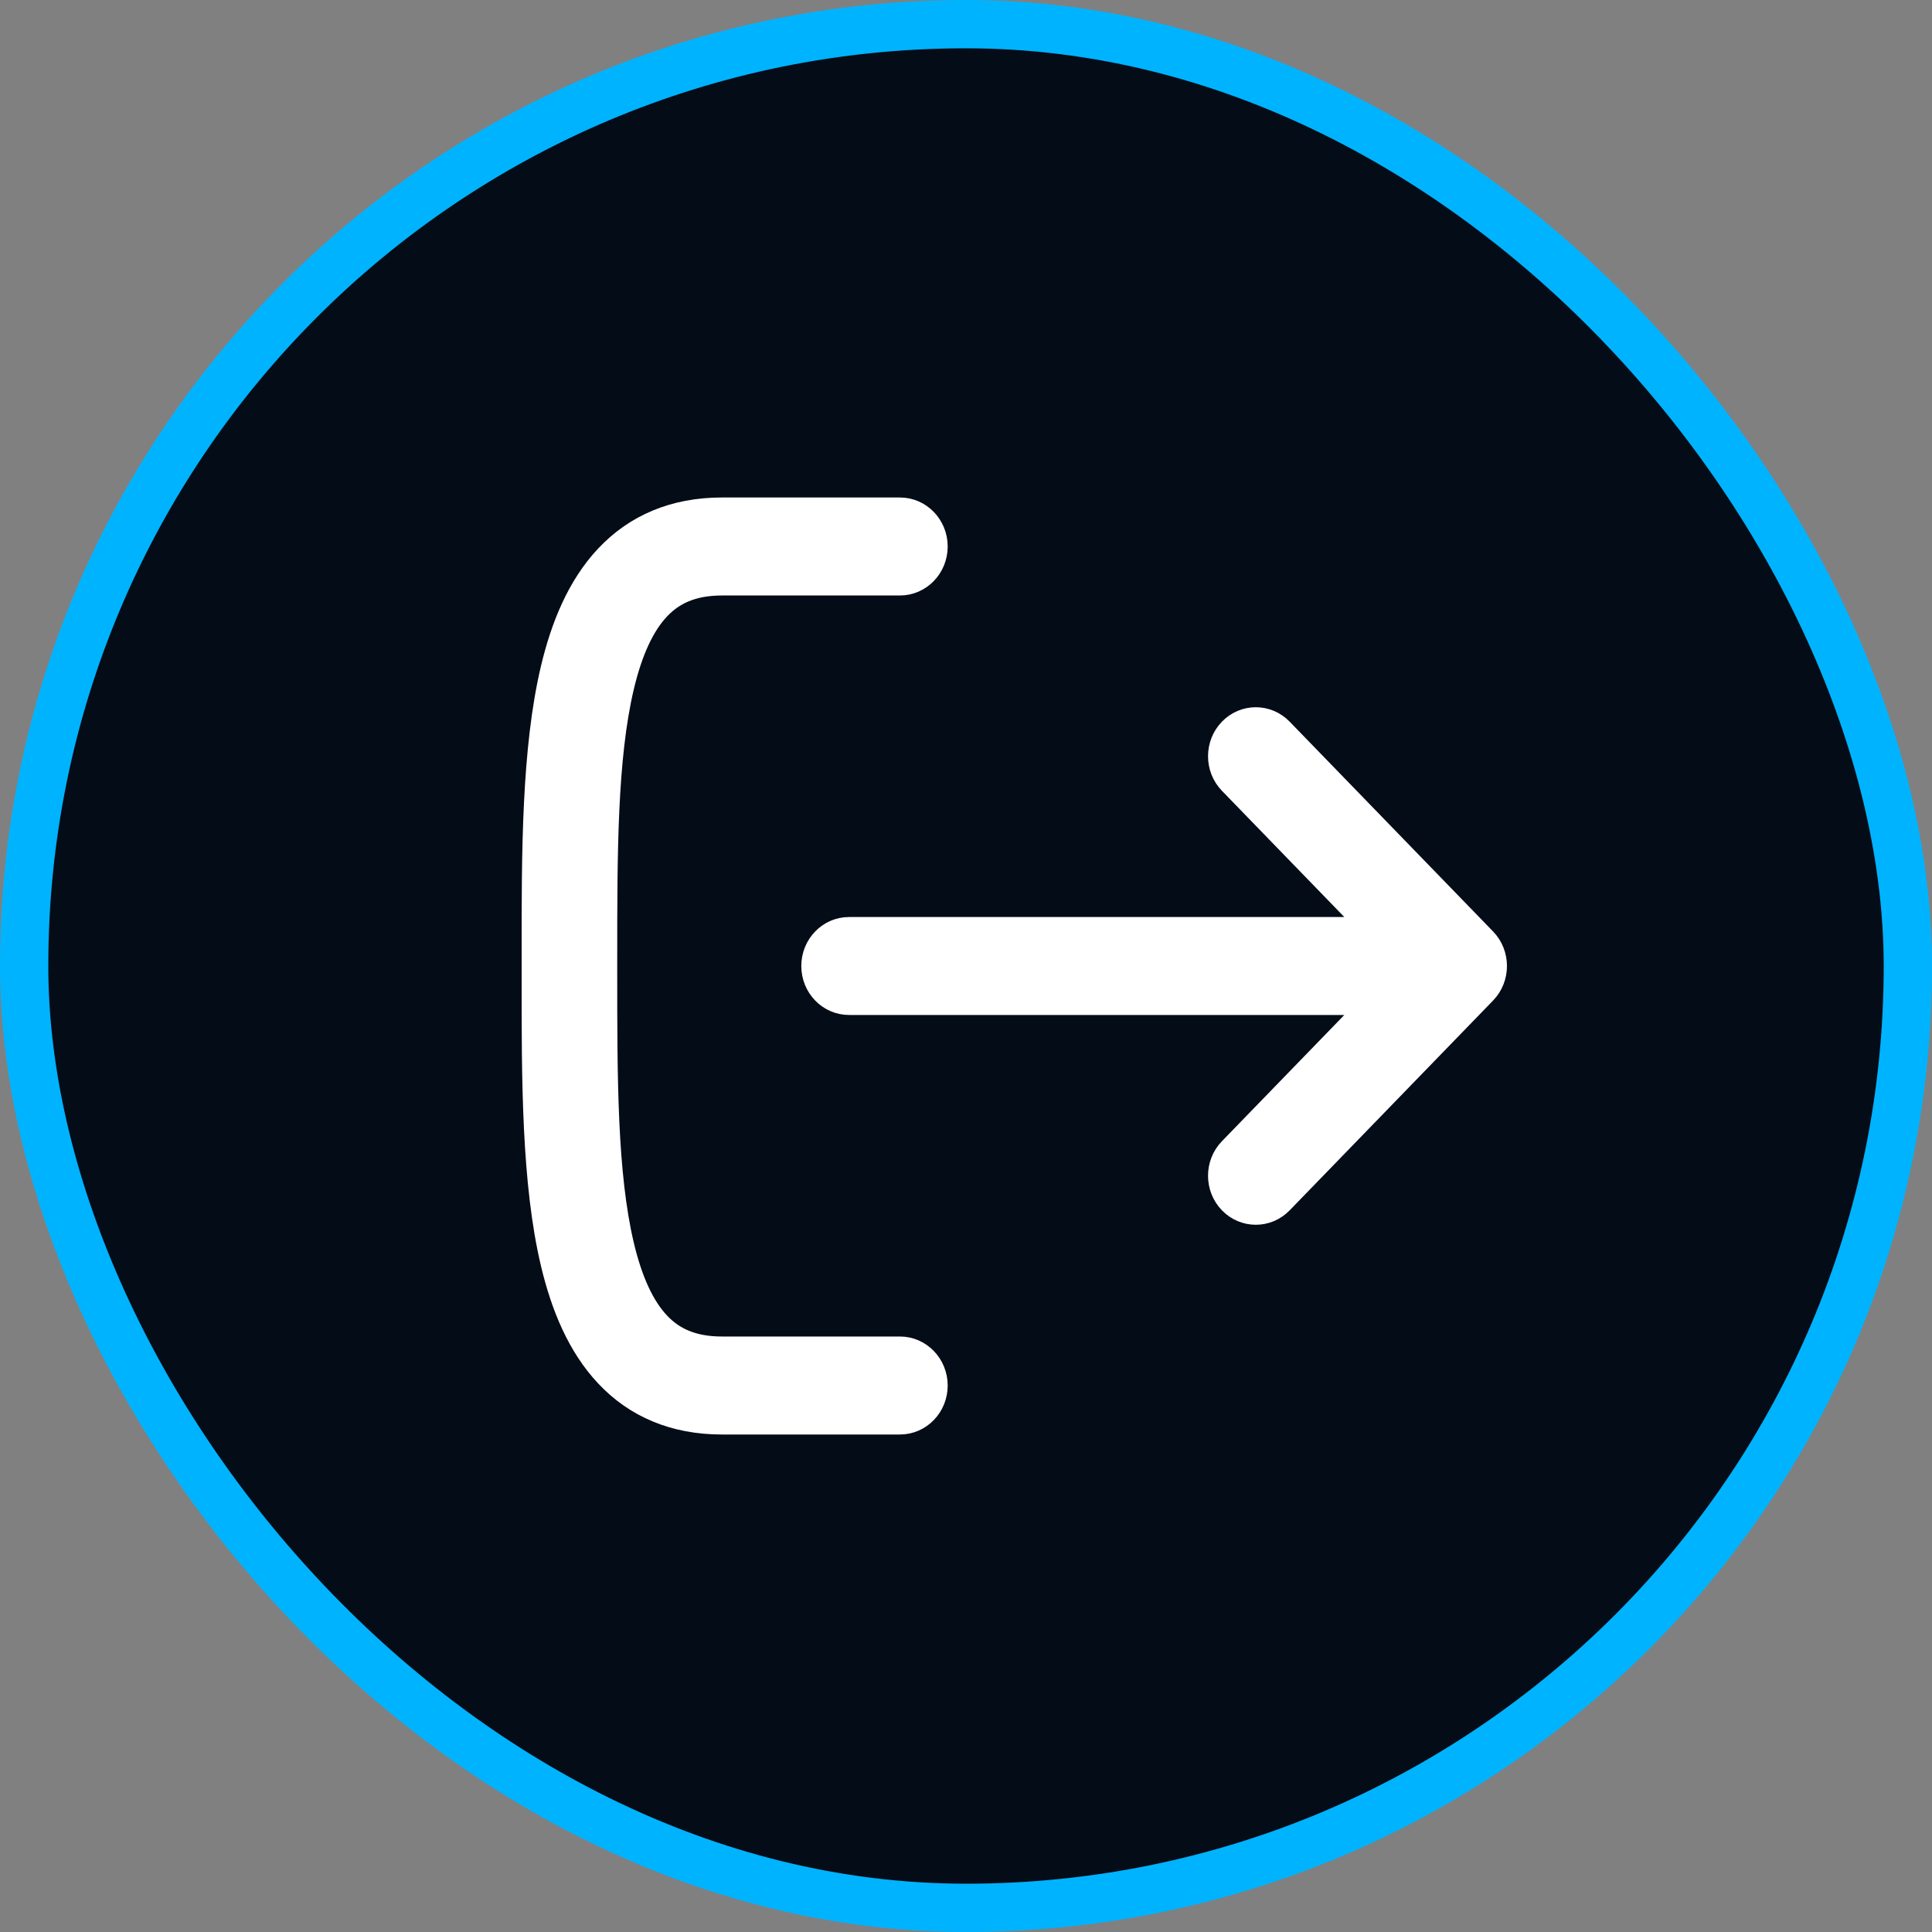 <svg width="40" height="40" viewBox="0 0 40 40" fill="none" xmlns="http://www.w3.org/2000/svg">
<rect x="0" y="0" width="40" height="40" fill="#808080" stroke="none"/>
<rect x="0.5" y="0.5" width="39" height="39" rx="19.5" fill="#040C17"/>
<rect x="0.5" y="0.5" width="39" height="39" rx="19.5" stroke="#00B3FF"/>
<path fill-rule="evenodd" clip-rule="evenodd" d="M19.421 28.686C19.421 29.135 19.068 29.5 18.632 29.5L14.947 29.5C13.95 29.5 13.139 29.154 12.53 28.506C11.945 27.885 11.605 27.049 11.395 26.165C10.998 24.497 10.999 22.334 11 20.288C11 20.192 11 20.096 11 20C11 19.904 11 19.808 11 19.712C10.999 17.666 10.998 15.503 11.395 13.835C11.605 12.951 11.945 12.115 12.53 11.494C13.139 10.846 13.95 10.5 14.947 10.5L18.632 10.5C19.068 10.5 19.421 10.865 19.421 11.314C19.421 11.764 19.068 12.129 18.632 12.129L14.947 12.129C14.336 12.129 13.947 12.325 13.663 12.628C13.353 12.957 13.105 13.478 12.928 14.223C12.579 15.694 12.579 17.681 12.579 19.829C12.579 19.886 12.579 19.943 12.579 20C12.579 20.057 12.579 20.114 12.579 20.171C12.579 22.319 12.579 24.306 12.928 25.777C13.105 26.522 13.353 27.043 13.663 27.372C13.947 27.675 14.336 27.871 14.947 27.871L18.632 27.871C19.068 27.871 19.421 28.236 19.421 28.686ZM25.442 24.919C25.134 24.601 25.134 24.085 25.442 23.767L28.305 20.814L17.579 20.814C17.143 20.814 16.79 20.45 16.79 20C16.79 19.55 17.143 19.186 17.579 19.186L28.305 19.186L25.442 16.233C25.134 15.915 25.134 15.399 25.442 15.081C25.75 14.763 26.25 14.763 26.558 15.081L30.769 19.424C31.077 19.742 31.077 20.258 30.769 20.576L26.558 24.919C26.25 25.237 25.75 25.237 25.442 24.919Z" fill="white" stroke="white" stroke-width="0.4" stroke-linecap="round" stroke-linejoin="round"/>
</svg>
